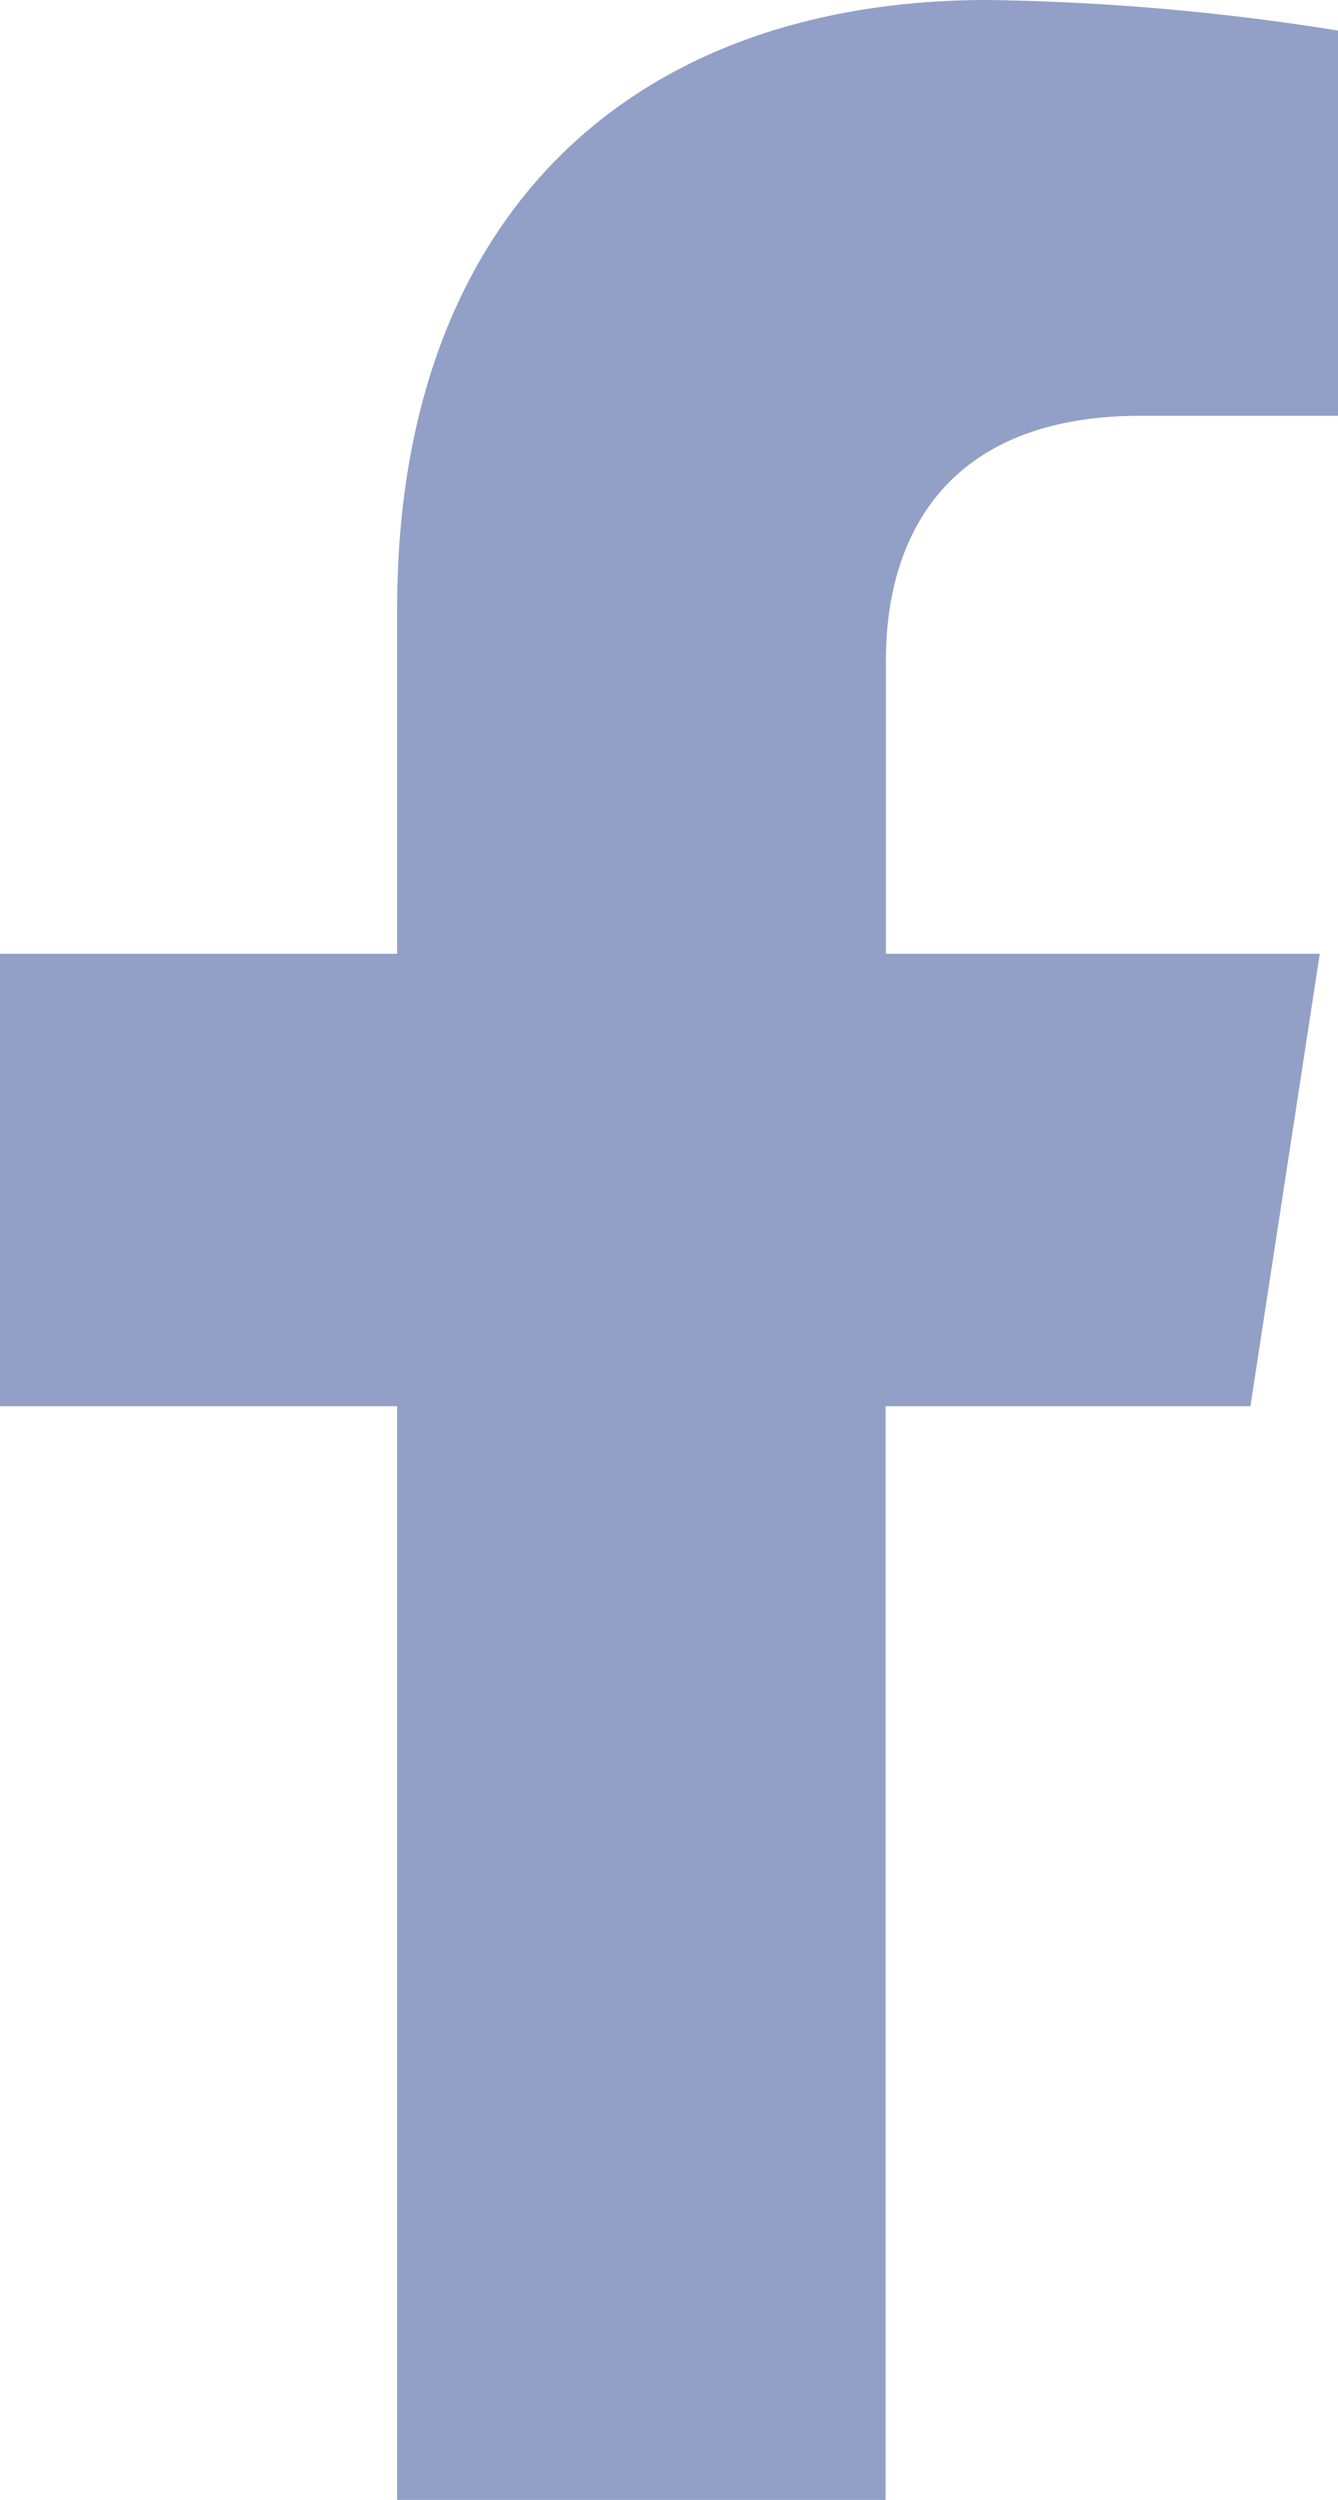 <svg xmlns="http://www.w3.org/2000/svg" width="22.461" height="41.938" viewBox="0 0 22.461 41.938">
  <path id="Icon_awesome-facebook-f" data-name="Icon awesome-facebook-f" d="M22.6,23.59,23.764,16H16.481V11.075c0-2.076,1.017-4.1,4.279-4.1h3.311V.513A40.374,40.374,0,0,0,18.194,0c-6,0-9.918,3.635-9.918,10.216V16H1.609v7.59H8.276V41.938h8.2V23.59Z" transform="translate(-1.609)" fill="#929fc7"/>
</svg>